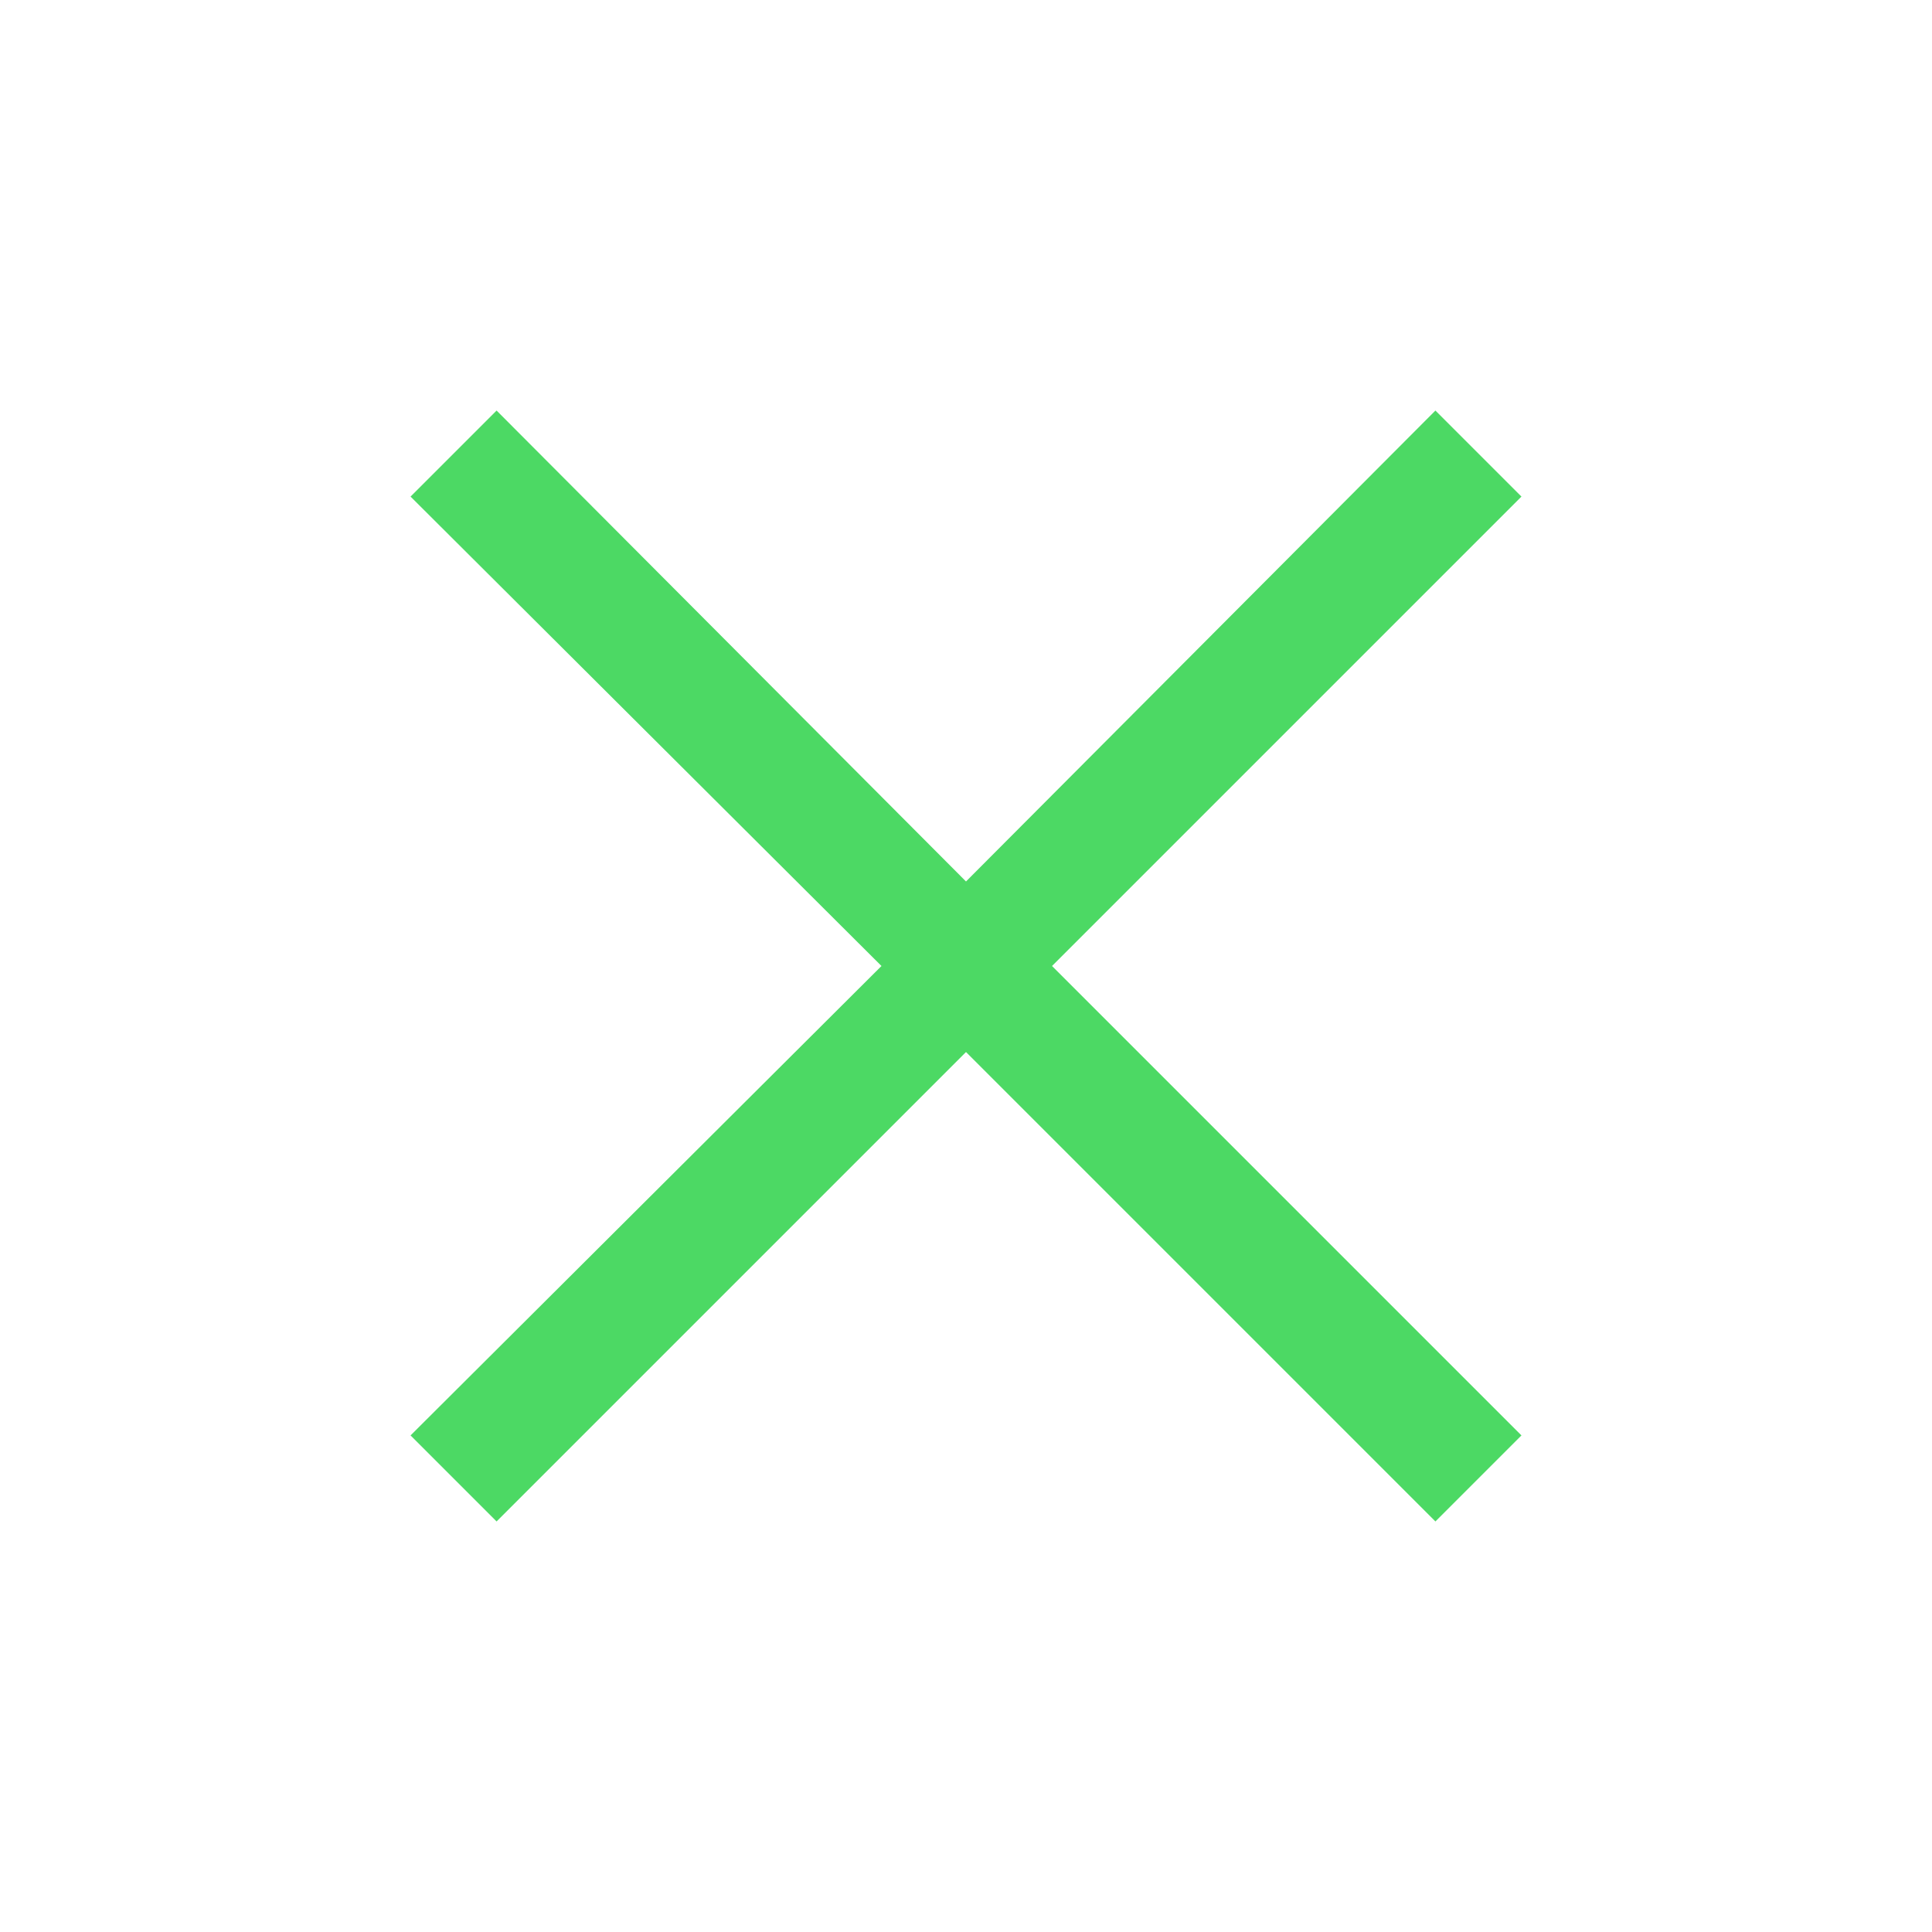<svg t="1637661594532" class="icon" viewBox="0 0 1024 1024" version="1.1" xmlns="http://www.w3.org/2000/svg" p-id="2790" width="300" height="300"><path d="M806.4 263.2l-45.6-45.6L512 467.2 263.2 217.6l-45.6 45.6L467.2 512 217.6 760.8l45.6 45.6L512 557.6l248.8 248.8 45.6-45.6L557.6 512z" p-id="2791" fill="#4cd964"></path></svg>